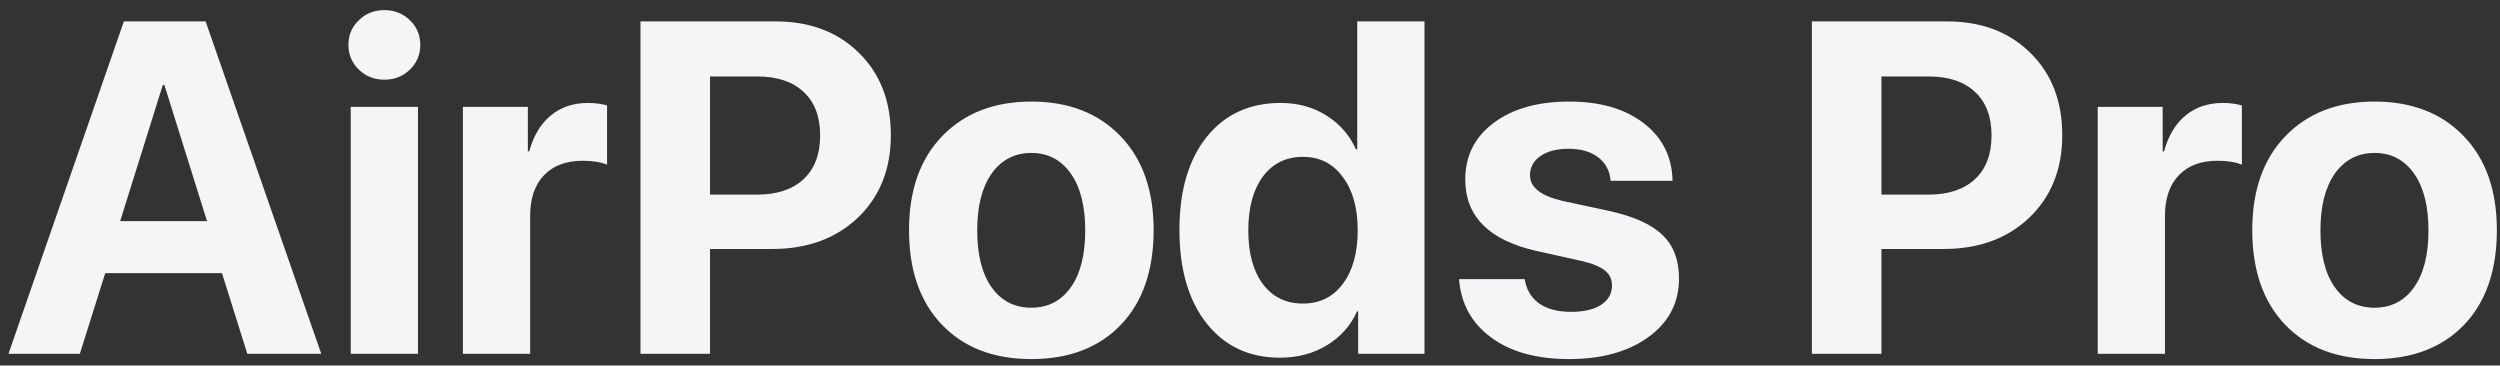 <svg width="212" height="31" viewBox="0 0 212 31" fill="none" xmlns="http://www.w3.org/2000/svg">
<rect x="0" y="0" width="212" height="31" fill="#333333" stroke="none"/>
<path d="M20.973 30L18.824 23.164H8.922L6.773 30H0.719L10.504 1.816H17.437L27.242 30H20.973ZM13.805 7.207L10.191 18.75H17.555L13.941 7.207H13.805ZM29.742 30V9.062H35.445V30H29.742ZM34.762 5.898C34.176 6.471 33.453 6.758 32.594 6.758C31.734 6.758 31.012 6.471 30.426 5.898C29.84 5.326 29.547 4.629 29.547 3.809C29.547 2.975 29.84 2.279 30.426 1.719C31.012 1.146 31.734 0.859 32.594 0.859C33.453 0.859 34.176 1.146 34.762 1.719C35.348 2.279 35.641 2.975 35.641 3.809C35.641 4.629 35.348 5.326 34.762 5.898ZM39.254 30V9.062H44.762V12.832H44.879C45.243 11.504 45.855 10.488 46.715 9.785C47.574 9.082 48.622 8.73 49.859 8.73C50.458 8.73 50.999 8.802 51.48 8.945V13.965C50.947 13.743 50.257 13.633 49.41 13.633C48.004 13.633 46.91 14.043 46.129 14.863C45.348 15.684 44.957 16.829 44.957 18.301V30H39.254ZM54.312 1.816H65.777C68.681 1.816 71.031 2.702 72.828 4.473C74.638 6.243 75.543 8.574 75.543 11.465C75.543 14.342 74.612 16.673 72.75 18.457C70.888 20.228 68.466 21.113 65.484 21.113H60.211V30H54.312V1.816ZM60.211 6.484V16.504H64.195C65.888 16.504 67.203 16.068 68.141 15.195C69.078 14.323 69.547 13.086 69.547 11.484C69.547 9.883 69.078 8.652 68.141 7.793C67.216 6.921 65.907 6.484 64.215 6.484H60.211ZM95.035 27.559C93.173 29.486 90.647 30.449 87.457 30.449C84.267 30.449 81.741 29.479 79.879 27.539C78.017 25.599 77.086 22.923 77.086 19.512C77.086 16.139 78.023 13.483 79.898 11.543C81.786 9.59 84.306 8.613 87.457 8.613C90.621 8.613 93.141 9.59 95.016 11.543C96.891 13.483 97.828 16.139 97.828 19.512C97.828 22.936 96.897 25.619 95.035 27.559ZM87.457 26.094C88.863 26.094 89.977 25.521 90.797 24.375C91.617 23.229 92.027 21.615 92.027 19.531C92.027 17.474 91.617 15.866 90.797 14.707C89.977 13.548 88.863 12.969 87.457 12.969C86.051 12.969 84.931 13.548 84.098 14.707C83.277 15.866 82.867 17.474 82.867 19.531C82.867 21.615 83.277 23.229 84.098 24.375C84.918 25.521 86.038 26.094 87.457 26.094ZM108.551 30.332C105.934 30.332 103.857 29.362 102.32 27.422C100.784 25.482 100.016 22.838 100.016 19.492C100.016 16.172 100.784 13.548 102.32 11.621C103.87 9.694 105.96 8.73 108.59 8.73C110.074 8.73 111.376 9.089 112.496 9.805C113.629 10.521 114.456 11.471 114.977 12.656H115.094V1.816H120.797V30H115.172V26.406H115.074C114.553 27.591 113.713 28.542 112.555 29.258C111.396 29.974 110.061 30.332 108.551 30.332ZM110.484 13.301C109.052 13.301 107.919 13.861 107.086 14.98C106.266 16.1 105.855 17.617 105.855 19.531C105.855 21.458 106.266 22.975 107.086 24.082C107.919 25.189 109.052 25.742 110.484 25.742C111.904 25.742 113.03 25.189 113.863 24.082C114.71 22.962 115.133 21.445 115.133 19.531C115.133 17.63 114.71 16.12 113.863 15C113.03 13.867 111.904 13.301 110.484 13.301ZM124.254 15.215C124.254 13.223 125.055 11.628 126.656 10.43C128.258 9.219 130.4 8.613 133.082 8.613C135.699 8.613 137.802 9.225 139.391 10.449C140.979 11.673 141.793 13.301 141.832 15.332H136.578C136.513 14.486 136.161 13.822 135.523 13.34C134.898 12.858 134.059 12.617 133.004 12.617C132.014 12.617 131.22 12.825 130.621 13.242C130.035 13.646 129.742 14.186 129.742 14.863C129.742 15.879 130.654 16.602 132.477 17.031L136.48 17.891C138.577 18.359 140.081 19.043 140.992 19.941C141.917 20.827 142.379 22.051 142.379 23.613C142.379 25.671 141.519 27.324 139.801 28.574C138.082 29.824 135.836 30.449 133.062 30.449C130.302 30.449 128.095 29.837 126.441 28.613C124.788 27.389 123.883 25.742 123.727 23.672H129.293C129.436 24.557 129.84 25.241 130.504 25.723C131.181 26.204 132.086 26.445 133.219 26.445C134.299 26.445 135.146 26.25 135.758 25.859C136.383 25.456 136.695 24.909 136.695 24.219C136.695 23.685 136.5 23.262 136.109 22.949C135.719 22.624 135.055 22.35 134.117 22.129L130.25 21.27C126.253 20.358 124.254 18.34 124.254 15.215ZM153.648 1.816H165.113C168.017 1.816 170.367 2.702 172.164 4.473C173.974 6.243 174.879 8.574 174.879 11.465C174.879 14.342 173.948 16.673 172.086 18.457C170.224 20.228 167.802 21.113 164.82 21.113H159.547V30H153.648V1.816ZM159.547 6.484V16.504H163.531C165.224 16.504 166.539 16.068 167.477 15.195C168.414 14.323 168.883 13.086 168.883 11.484C168.883 9.883 168.414 8.652 167.477 7.793C166.552 6.921 165.243 6.484 163.551 6.484H159.547ZM177.887 30V9.062H183.394V12.832H183.512C183.876 11.504 184.488 10.488 185.348 9.785C186.207 9.082 187.255 8.73 188.492 8.73C189.091 8.73 189.631 8.802 190.113 8.945V13.965C189.579 13.743 188.889 13.633 188.043 13.633C186.637 13.633 185.543 14.043 184.762 14.863C183.98 15.684 183.59 16.829 183.59 18.301V30H177.887ZM208.941 27.559C207.079 29.486 204.553 30.449 201.363 30.449C198.173 30.449 195.647 29.479 193.785 27.539C191.923 25.599 190.992 22.923 190.992 19.512C190.992 16.139 191.93 13.483 193.805 11.543C195.693 9.59 198.212 8.613 201.363 8.613C204.527 8.613 207.047 9.59 208.922 11.543C210.797 13.483 211.734 16.139 211.734 19.512C211.734 22.936 210.803 25.619 208.941 27.559ZM201.363 26.094C202.769 26.094 203.883 25.521 204.703 24.375C205.523 23.229 205.934 21.615 205.934 19.531C205.934 17.474 205.523 15.866 204.703 14.707C203.883 13.548 202.769 12.969 201.363 12.969C199.957 12.969 198.837 13.548 198.004 14.707C197.184 15.866 196.773 17.474 196.773 19.531C196.773 21.615 197.184 23.229 198.004 24.375C198.824 25.521 199.944 26.094 201.363 26.094Z" fill="#F5F5F7"/>
</svg>
